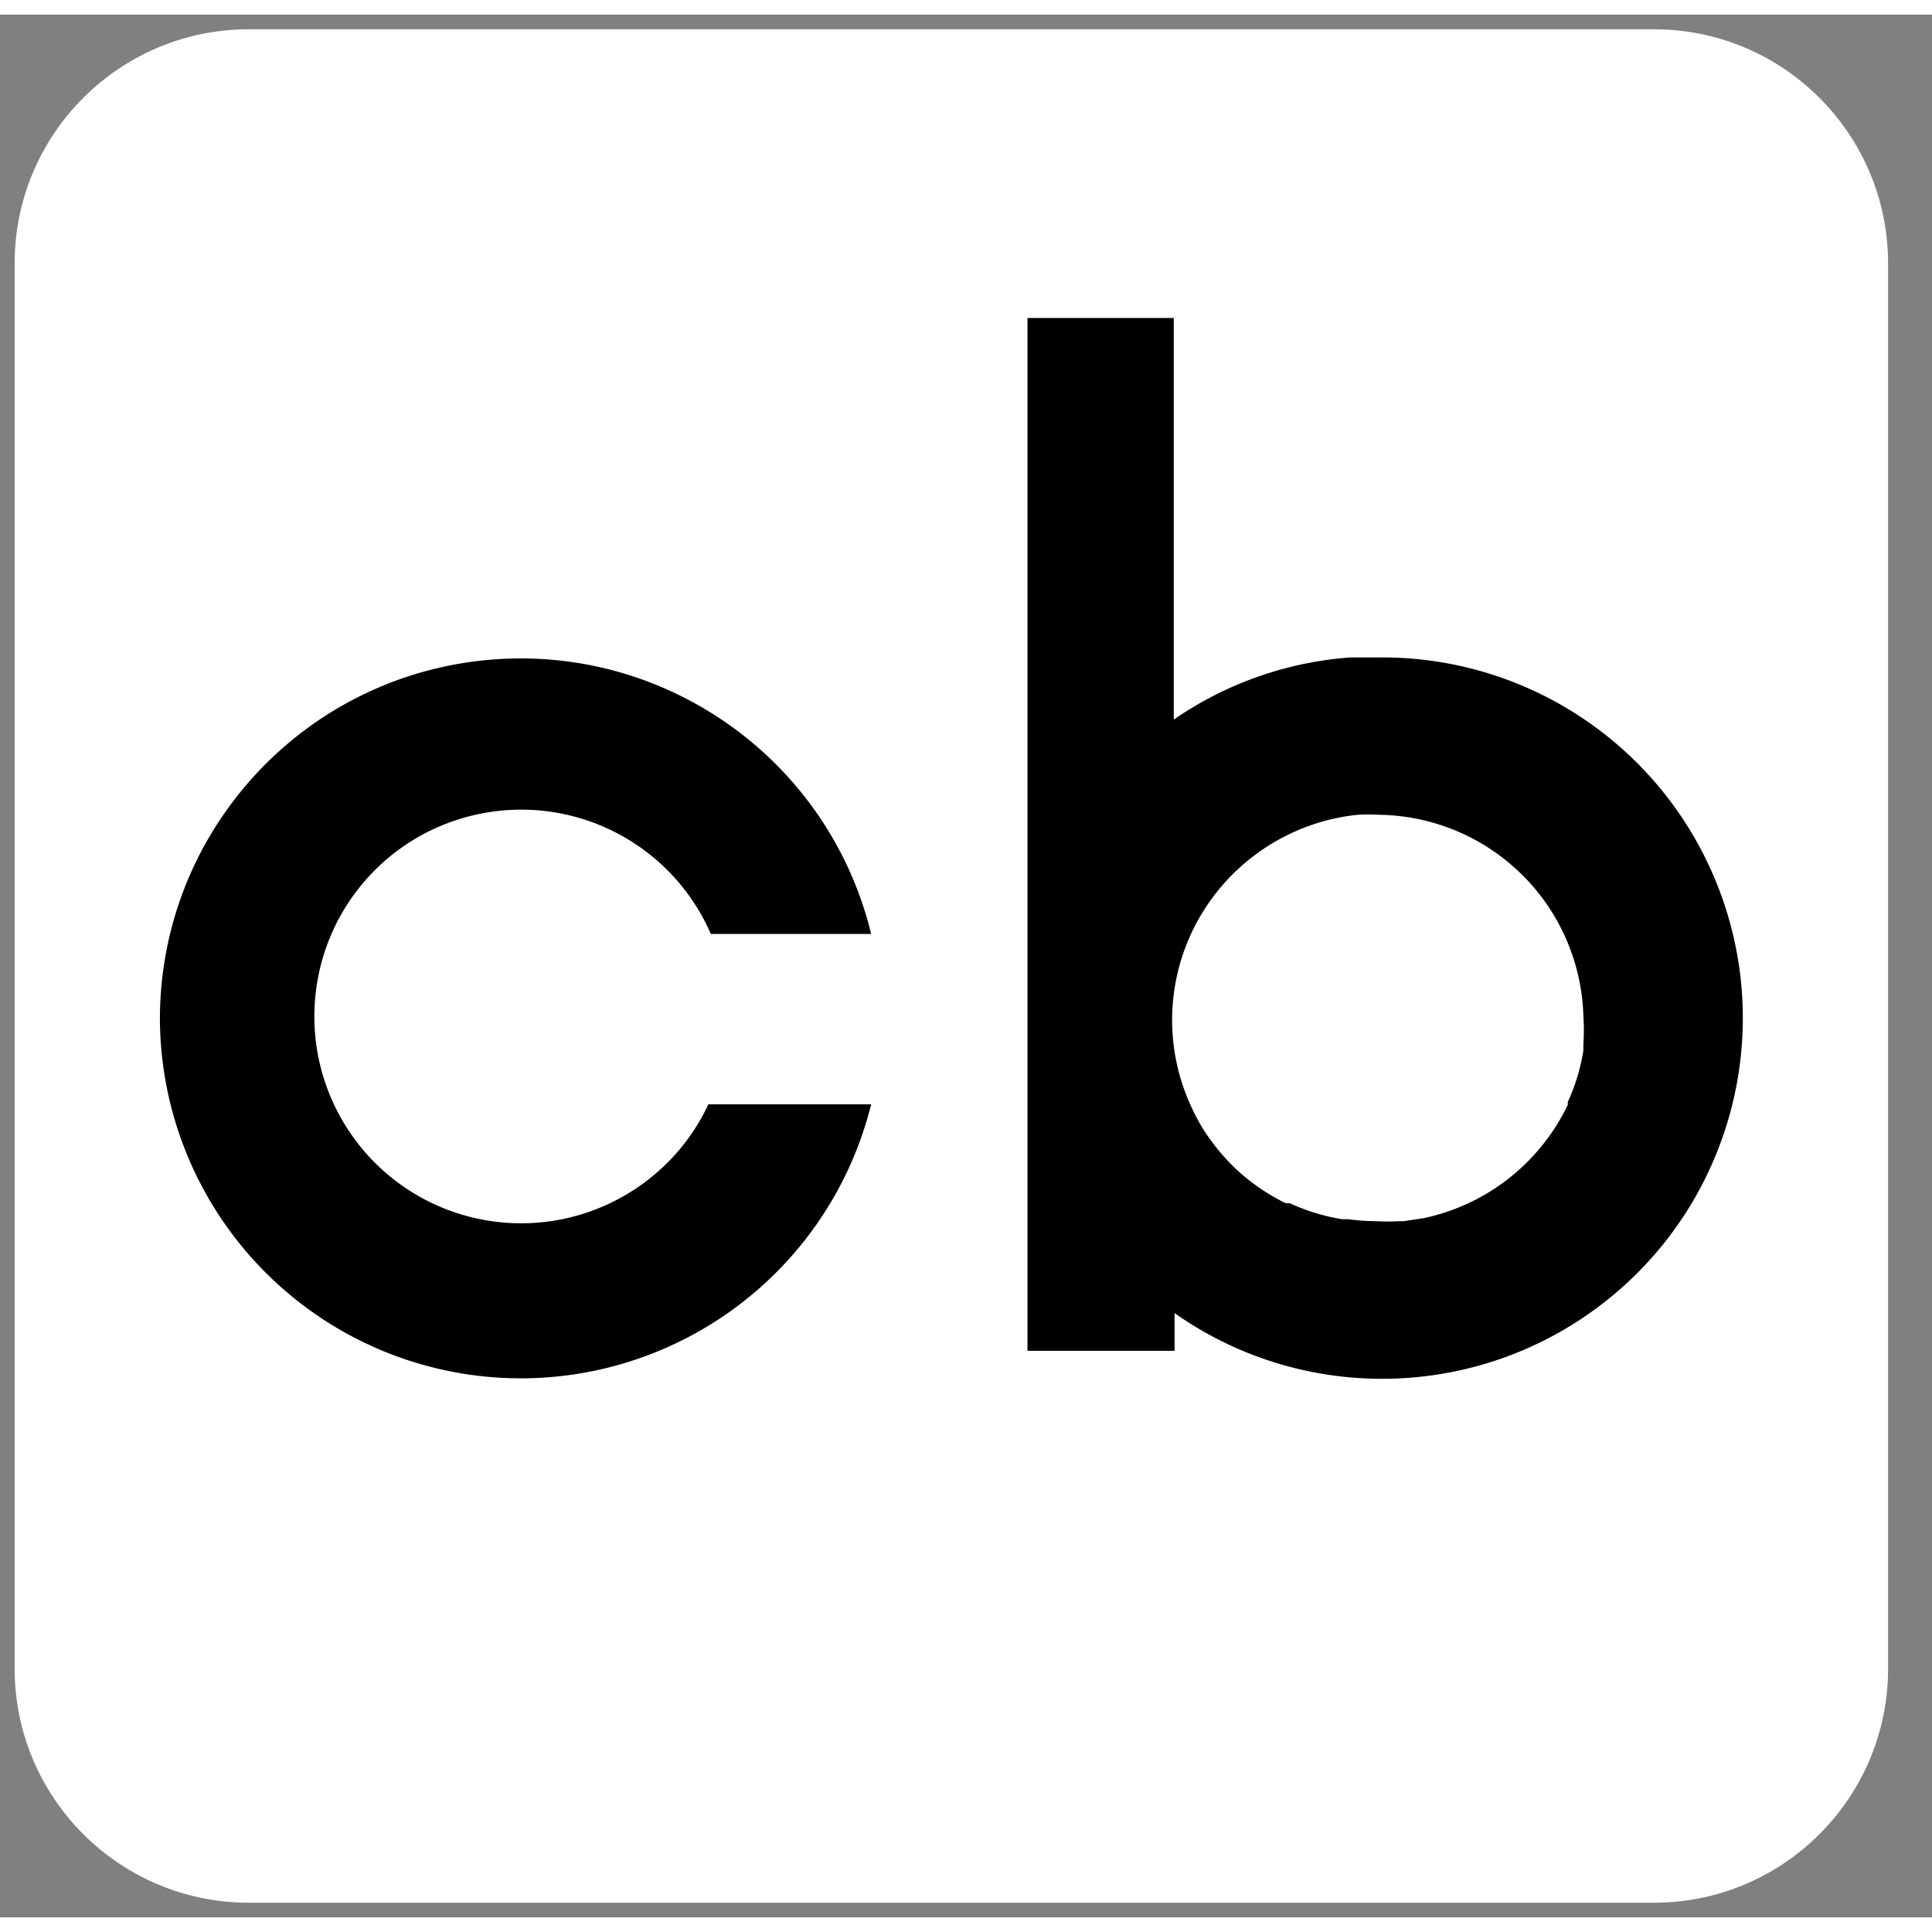 <svg xmlns="http://www.w3.org/2000/svg" xmlns:xlink="http://www.w3.org/1999/xlink" viewBox="0 0 66 65" fill="#000"
     fill-rule="evenodd" stroke="#000" stroke-linecap="round" stroke-linejoin="round" width="300" height="300"
     font-family="Roboto" font-size="14px" text-anchor="middle">
    <rect x="0" y="0" width="66" height="65" fill="#808080" stroke="none"/>
    <defs>
        <style type="text/css"></style>
    </defs>
    <use xlink:href="#A" x=".5" y=".5"></use>
    <symbol id="A" overflow="visible">
        <g stroke="none">
            <path d="M64 8c0-4.417-3.583-8-8-8H8C3.583 0 0 3.583 0 8v48c0 4.417 3.583 8 8 8h48c4.417 0 8-3.583 8-8z"
                  fill="#fff"></path>
            <path d="M23.7 36.725c-1.413 3.013-4.738 4.63-7.982 3.884s-5.525-3.656-5.478-6.984 2.4-6.172 5.673-6.827a7.06 7.06 0 0 1 7.87 4.108h5.477c-1.473-6.062-7.245-10.067-13.44-9.325S4.963 27.577 4.963 33.815a12.33 12.33 0 0 0 24.297 2.91h-5.477zM46.526 21.46h-.904a12.16 12.16 0 0 0-6.024 2.122V9.862H34.6v35.283h5.025v-1.287c4.366 3.072 10.214 2.982 14.484-.22s5.992-8.793 4.265-13.844-6.5-8.416-11.85-8.334zm7.065 13.2v.22a7.01 7.01 0 0 1-.192.863c-.096.307-.2.607-.342.9v.1a7.08 7.08 0 0 1-4.943 3.875l-.67.1h-.15a7.01 7.01 0 0 1-.767 0c-.32-.001-.64-.024-.958-.068h-.22c-.62-.1-1.223-.285-1.794-.548h-.137a7.09 7.09 0 0 1-1.588-1.068c-.48-.438-.9-.94-1.246-1.492-.17-.28-.322-.574-.452-.876a7.03 7.03 0 0 1 .082-5.82 7.08 7.08 0 0 1 5.668-4.012 6.76 6.76 0 0 1 .726 0 7.08 7.08 0 0 1 6.983 6.873 7.06 7.06 0 0 1 0 .945z"
                  fill-rule="nonzero"></path>
        </g>
    </symbol>
</svg>